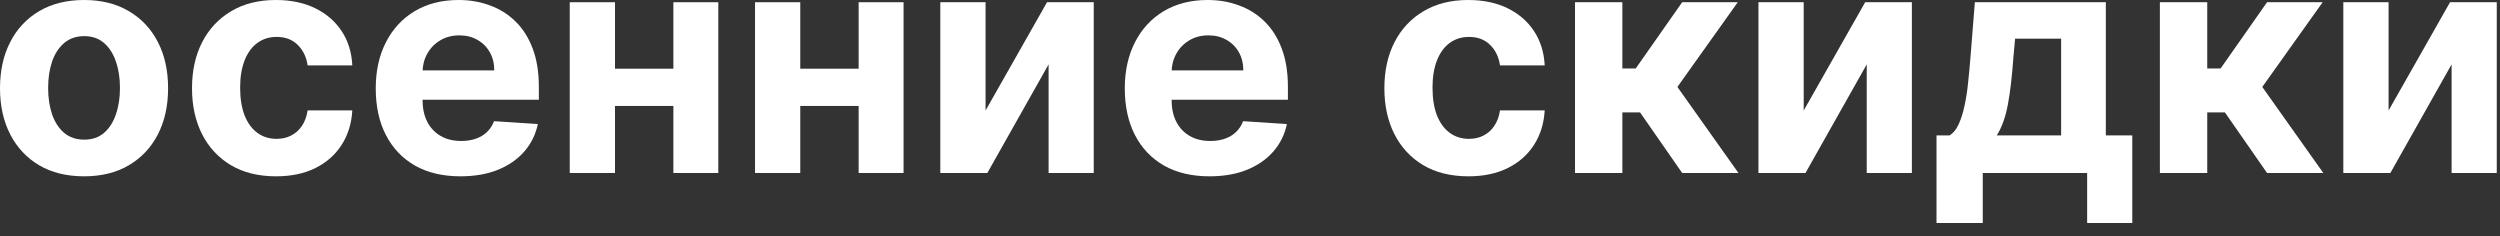 <svg width="148" height="14" viewBox="0 0 148 14" fill="none" xmlns="http://www.w3.org/2000/svg">
<rect x="0" y="0" width="148" height="14" fill="#333333" stroke="none"/>
<path d="M4.976 10.438C3.953 10.438 3.069 10.221 2.323 9.787C1.582 9.348 1.009 8.738 0.606 7.957C0.202 7.172 0 6.261 0 5.226C0 4.182 0.202 3.269 0.606 2.488C1.009 1.702 1.582 1.093 2.323 0.658C3.069 0.219 3.953 0 4.976 0C5.998 0 6.88 0.219 7.622 0.658C8.367 1.093 8.942 1.702 9.346 2.488C9.75 3.269 9.951 4.182 9.951 5.226C9.951 6.261 9.75 7.172 9.346 7.957C8.942 8.738 8.367 9.348 7.622 9.787C6.88 10.221 5.998 10.438 4.976 10.438ZM4.989 8.267C5.454 8.267 5.842 8.135 6.154 7.872C6.465 7.604 6.7 7.24 6.858 6.779C7.02 6.318 7.102 5.794 7.102 5.206C7.102 4.618 7.02 4.094 6.858 3.633C6.7 3.172 6.465 2.808 6.154 2.541C5.842 2.273 5.454 2.139 4.989 2.139C4.519 2.139 4.125 2.273 3.804 2.541C3.488 2.808 3.249 3.172 3.087 3.633C2.929 4.094 2.85 4.618 2.85 5.206C2.85 5.794 2.929 6.318 3.087 6.779C3.249 7.24 3.488 7.604 3.804 7.872C4.125 8.135 4.519 8.267 4.989 8.267Z" fill="white"/>
<path d="M16.342 10.438C15.307 10.438 14.416 10.219 13.67 9.78C12.929 9.337 12.358 8.723 11.959 7.937C11.564 7.152 11.367 6.248 11.367 5.226C11.367 4.19 11.566 3.282 11.966 2.501C12.369 1.716 12.942 1.104 13.683 0.665C14.425 0.222 15.307 0 16.329 0C17.211 0 17.983 0.16 18.646 0.48C19.308 0.801 19.833 1.251 20.219 1.83C20.605 2.409 20.818 3.089 20.857 3.87H18.212C18.137 3.365 17.939 2.96 17.619 2.652C17.303 2.341 16.889 2.185 16.375 2.185C15.941 2.185 15.561 2.304 15.236 2.541C14.916 2.773 14.666 3.113 14.486 3.561C14.306 4.008 14.216 4.55 14.216 5.186C14.216 5.831 14.304 6.38 14.48 6.832C14.66 7.284 14.912 7.628 15.236 7.865C15.561 8.102 15.941 8.22 16.375 8.22C16.695 8.22 16.983 8.155 17.237 8.023C17.496 7.891 17.709 7.701 17.876 7.45C18.047 7.196 18.159 6.891 18.212 6.536H20.857C20.813 7.308 20.603 7.988 20.225 8.576C19.852 9.159 19.337 9.616 18.679 9.945C18.021 10.274 17.242 10.438 16.342 10.438Z" fill="white"/>
<path d="M27.26 10.438C26.22 10.438 25.325 10.228 24.574 9.807C23.828 9.381 23.254 8.78 22.85 8.003C22.446 7.222 22.244 6.299 22.244 5.232C22.244 4.193 22.446 3.28 22.85 2.494C23.254 1.709 23.822 1.097 24.555 0.658C25.292 0.219 26.156 0 27.148 0C27.815 0 28.436 0.107 29.01 0.323C29.59 0.533 30.094 0.851 30.524 1.277C30.959 1.702 31.296 2.238 31.538 2.883C31.779 3.523 31.9 4.274 31.9 5.134V5.904H23.363V4.166H29.26C29.26 3.763 29.173 3.405 28.997 3.093C28.822 2.782 28.578 2.538 28.267 2.363C27.959 2.183 27.602 2.093 27.194 2.093C26.768 2.093 26.391 2.192 26.062 2.389C25.737 2.582 25.483 2.843 25.298 3.172C25.114 3.497 25.02 3.859 25.015 4.258V5.91C25.015 6.411 25.107 6.843 25.292 7.207C25.48 7.571 25.746 7.852 26.088 8.049C26.43 8.247 26.836 8.346 27.306 8.346C27.617 8.346 27.902 8.302 28.161 8.214C28.42 8.126 28.642 7.995 28.826 7.819C29.01 7.644 29.151 7.428 29.247 7.174L31.84 7.345C31.709 7.968 31.439 8.512 31.031 8.977C30.627 9.438 30.105 9.798 29.464 10.057C28.828 10.311 28.093 10.438 27.26 10.438Z" fill="white"/>
<path d="M40.765 4.067V6.272H35.487V4.067H40.765ZM36.408 0.132V10.241H33.729V0.132H36.408ZM42.523 0.132V10.241H39.864V0.132H42.523Z" fill="white"/>
<path d="M51.733 4.067V6.272H46.455V4.067H51.733ZM47.376 0.132V10.241H44.698V0.132H47.376ZM53.491 0.132V10.241H50.832V0.132H53.491Z" fill="white"/>
<path d="M58.345 6.542L61.984 0.132H64.749V10.241H62.077V3.811L58.45 10.241H55.666V0.132H58.345V6.542Z" fill="white"/>
<path d="M71.603 10.438C70.564 10.438 69.668 10.228 68.918 9.807C68.172 9.381 67.597 8.78 67.194 8.003C66.79 7.222 66.588 6.299 66.588 5.232C66.588 4.193 66.79 3.28 67.194 2.494C67.597 1.709 68.166 1.097 68.898 0.658C69.636 0.219 70.5 0 71.492 0C72.159 0 72.779 0.107 73.354 0.323C73.933 0.533 74.438 0.851 74.868 1.277C75.302 1.702 75.64 2.238 75.882 2.883C76.123 3.523 76.244 4.274 76.244 5.134V5.904H67.707V4.166H73.604C73.604 3.763 73.517 3.405 73.341 3.093C73.166 2.782 72.922 2.538 72.611 2.363C72.303 2.183 71.946 2.093 71.538 2.093C71.112 2.093 70.735 2.192 70.406 2.389C70.081 2.582 69.826 2.843 69.642 3.172C69.458 3.497 69.364 3.859 69.359 4.258V5.91C69.359 6.411 69.451 6.843 69.636 7.207C69.824 7.571 70.09 7.852 70.432 8.049C70.774 8.247 71.18 8.346 71.65 8.346C71.961 8.346 72.246 8.302 72.505 8.214C72.764 8.126 72.986 7.995 73.17 7.819C73.354 7.644 73.495 7.428 73.591 7.174L76.184 7.345C76.053 7.968 75.783 8.512 75.375 8.977C74.971 9.438 74.449 9.798 73.808 10.057C73.172 10.311 72.437 10.438 71.603 10.438Z" fill="white"/>
<path d="M86.931 10.438C85.895 10.438 85.004 10.219 84.258 9.78C83.517 9.337 82.947 8.723 82.547 7.937C82.152 7.152 81.955 6.248 81.955 5.226C81.955 4.19 82.154 3.282 82.554 2.501C82.957 1.716 83.53 1.104 84.272 0.665C85.013 0.222 85.895 0 86.917 0C87.799 0 88.572 0.16 89.234 0.48C89.897 0.801 90.421 1.251 90.807 1.83C91.193 2.409 91.406 3.089 91.446 3.87H88.8C88.725 3.365 88.528 2.96 88.207 2.652C87.891 2.341 87.477 2.185 86.963 2.185C86.529 2.185 86.15 2.304 85.825 2.541C85.504 2.773 85.254 3.113 85.075 3.561C84.895 4.008 84.805 4.55 84.805 5.186C84.805 5.831 84.892 6.38 85.068 6.832C85.248 7.284 85.5 7.628 85.825 7.865C86.15 8.102 86.529 8.22 86.963 8.22C87.284 8.22 87.571 8.155 87.826 8.023C88.085 7.891 88.297 7.701 88.464 7.45C88.635 7.196 88.747 6.891 88.8 6.536H91.446C91.402 7.308 91.191 7.988 90.814 8.576C90.441 9.159 89.925 9.616 89.267 9.945C88.609 10.274 87.83 10.438 86.931 10.438Z" fill="white"/>
<path d="M93.241 10.241V0.132H96.044V4.054H96.834L99.585 0.132H102.876L99.302 5.147L102.916 10.241H99.585L97.091 6.654H96.044V10.241H93.241Z" fill="white"/>
<path d="M106.779 6.542L110.419 0.132H113.183V10.241H110.511V3.811L106.885 10.241H104.1V0.132H106.779V6.542Z" fill="white"/>
<path d="M114.641 13.203V8.016H115.418C115.641 7.876 115.821 7.652 115.957 7.345C116.098 7.038 116.212 6.676 116.3 6.259C116.392 5.842 116.462 5.393 116.51 4.91C116.563 4.423 116.609 3.931 116.648 3.436L116.912 0.132H124.665V8.016H126.231V13.203H123.559V10.241H117.379V13.203H114.641ZM118.208 8.016H122.019V2.29H119.294L119.189 3.436C119.114 4.515 119.007 5.432 118.866 6.187C118.726 6.937 118.507 7.547 118.208 8.016Z" fill="white"/>
<path d="M127.865 10.241V0.132H130.669V4.054H131.459L134.21 0.132H137.501L133.927 5.147L137.54 10.241H134.21L131.715 6.654H130.669V10.241H127.865Z" fill="white"/>
<path d="M141.404 6.542L145.043 0.132H147.808V10.241H145.135V3.811L141.509 10.241H138.725V0.132H141.404V6.542Z" fill="white"/>
</svg>
